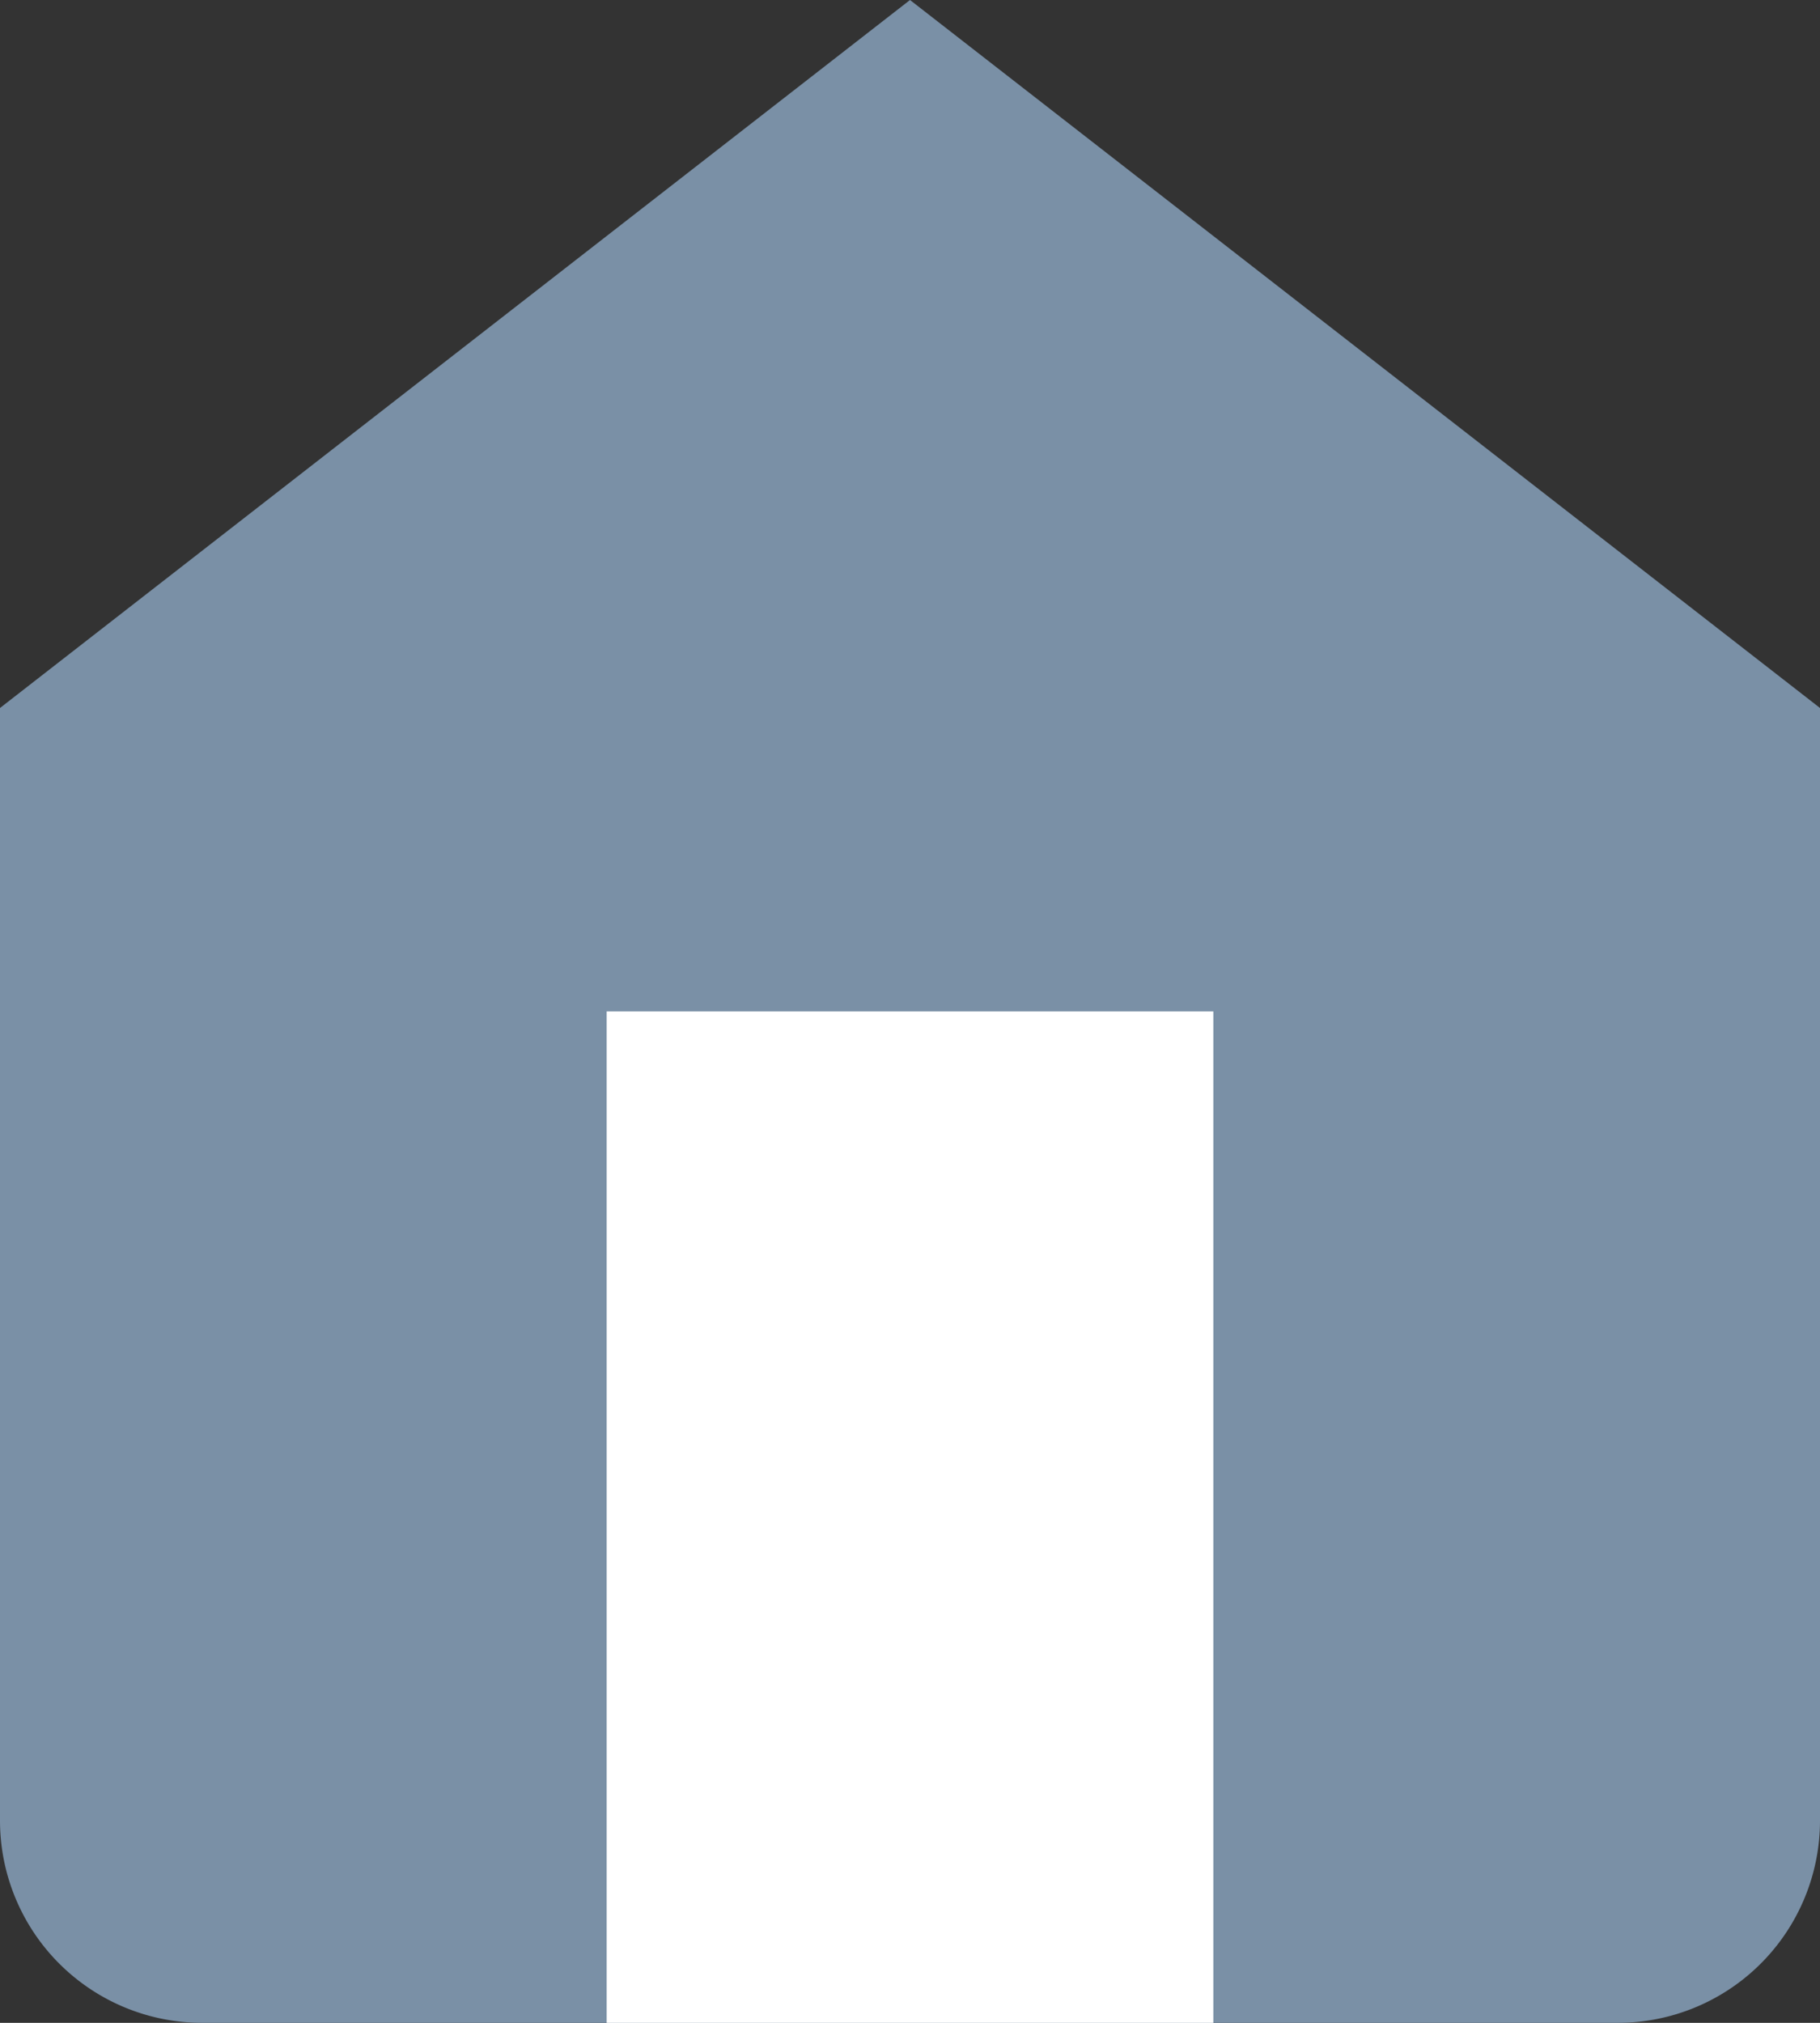 <svg xmlns="http://www.w3.org/2000/svg" width="27" height="30" viewBox="0 0 27 30">
  <rect x="0" y="0" width="27" height="30" fill="#333333" stroke="none"/>
  <g id="Icon_feather-home" data-name="Icon feather-home" transform="translate(-4.5 -3)">
    <path id="Path_94" data-name="Path 94" d="M4.5,13.5,18,3,31.5,13.5V30a3,3,0,0,1-3,3H7.5a3,3,0,0,1-3-3Z" fill="#7a90a6"/>
    <path id="Path_95" data-name="Path 95" d="M13.5,33V18h9V33" fill="#fff"/>
  </g>
</svg>
